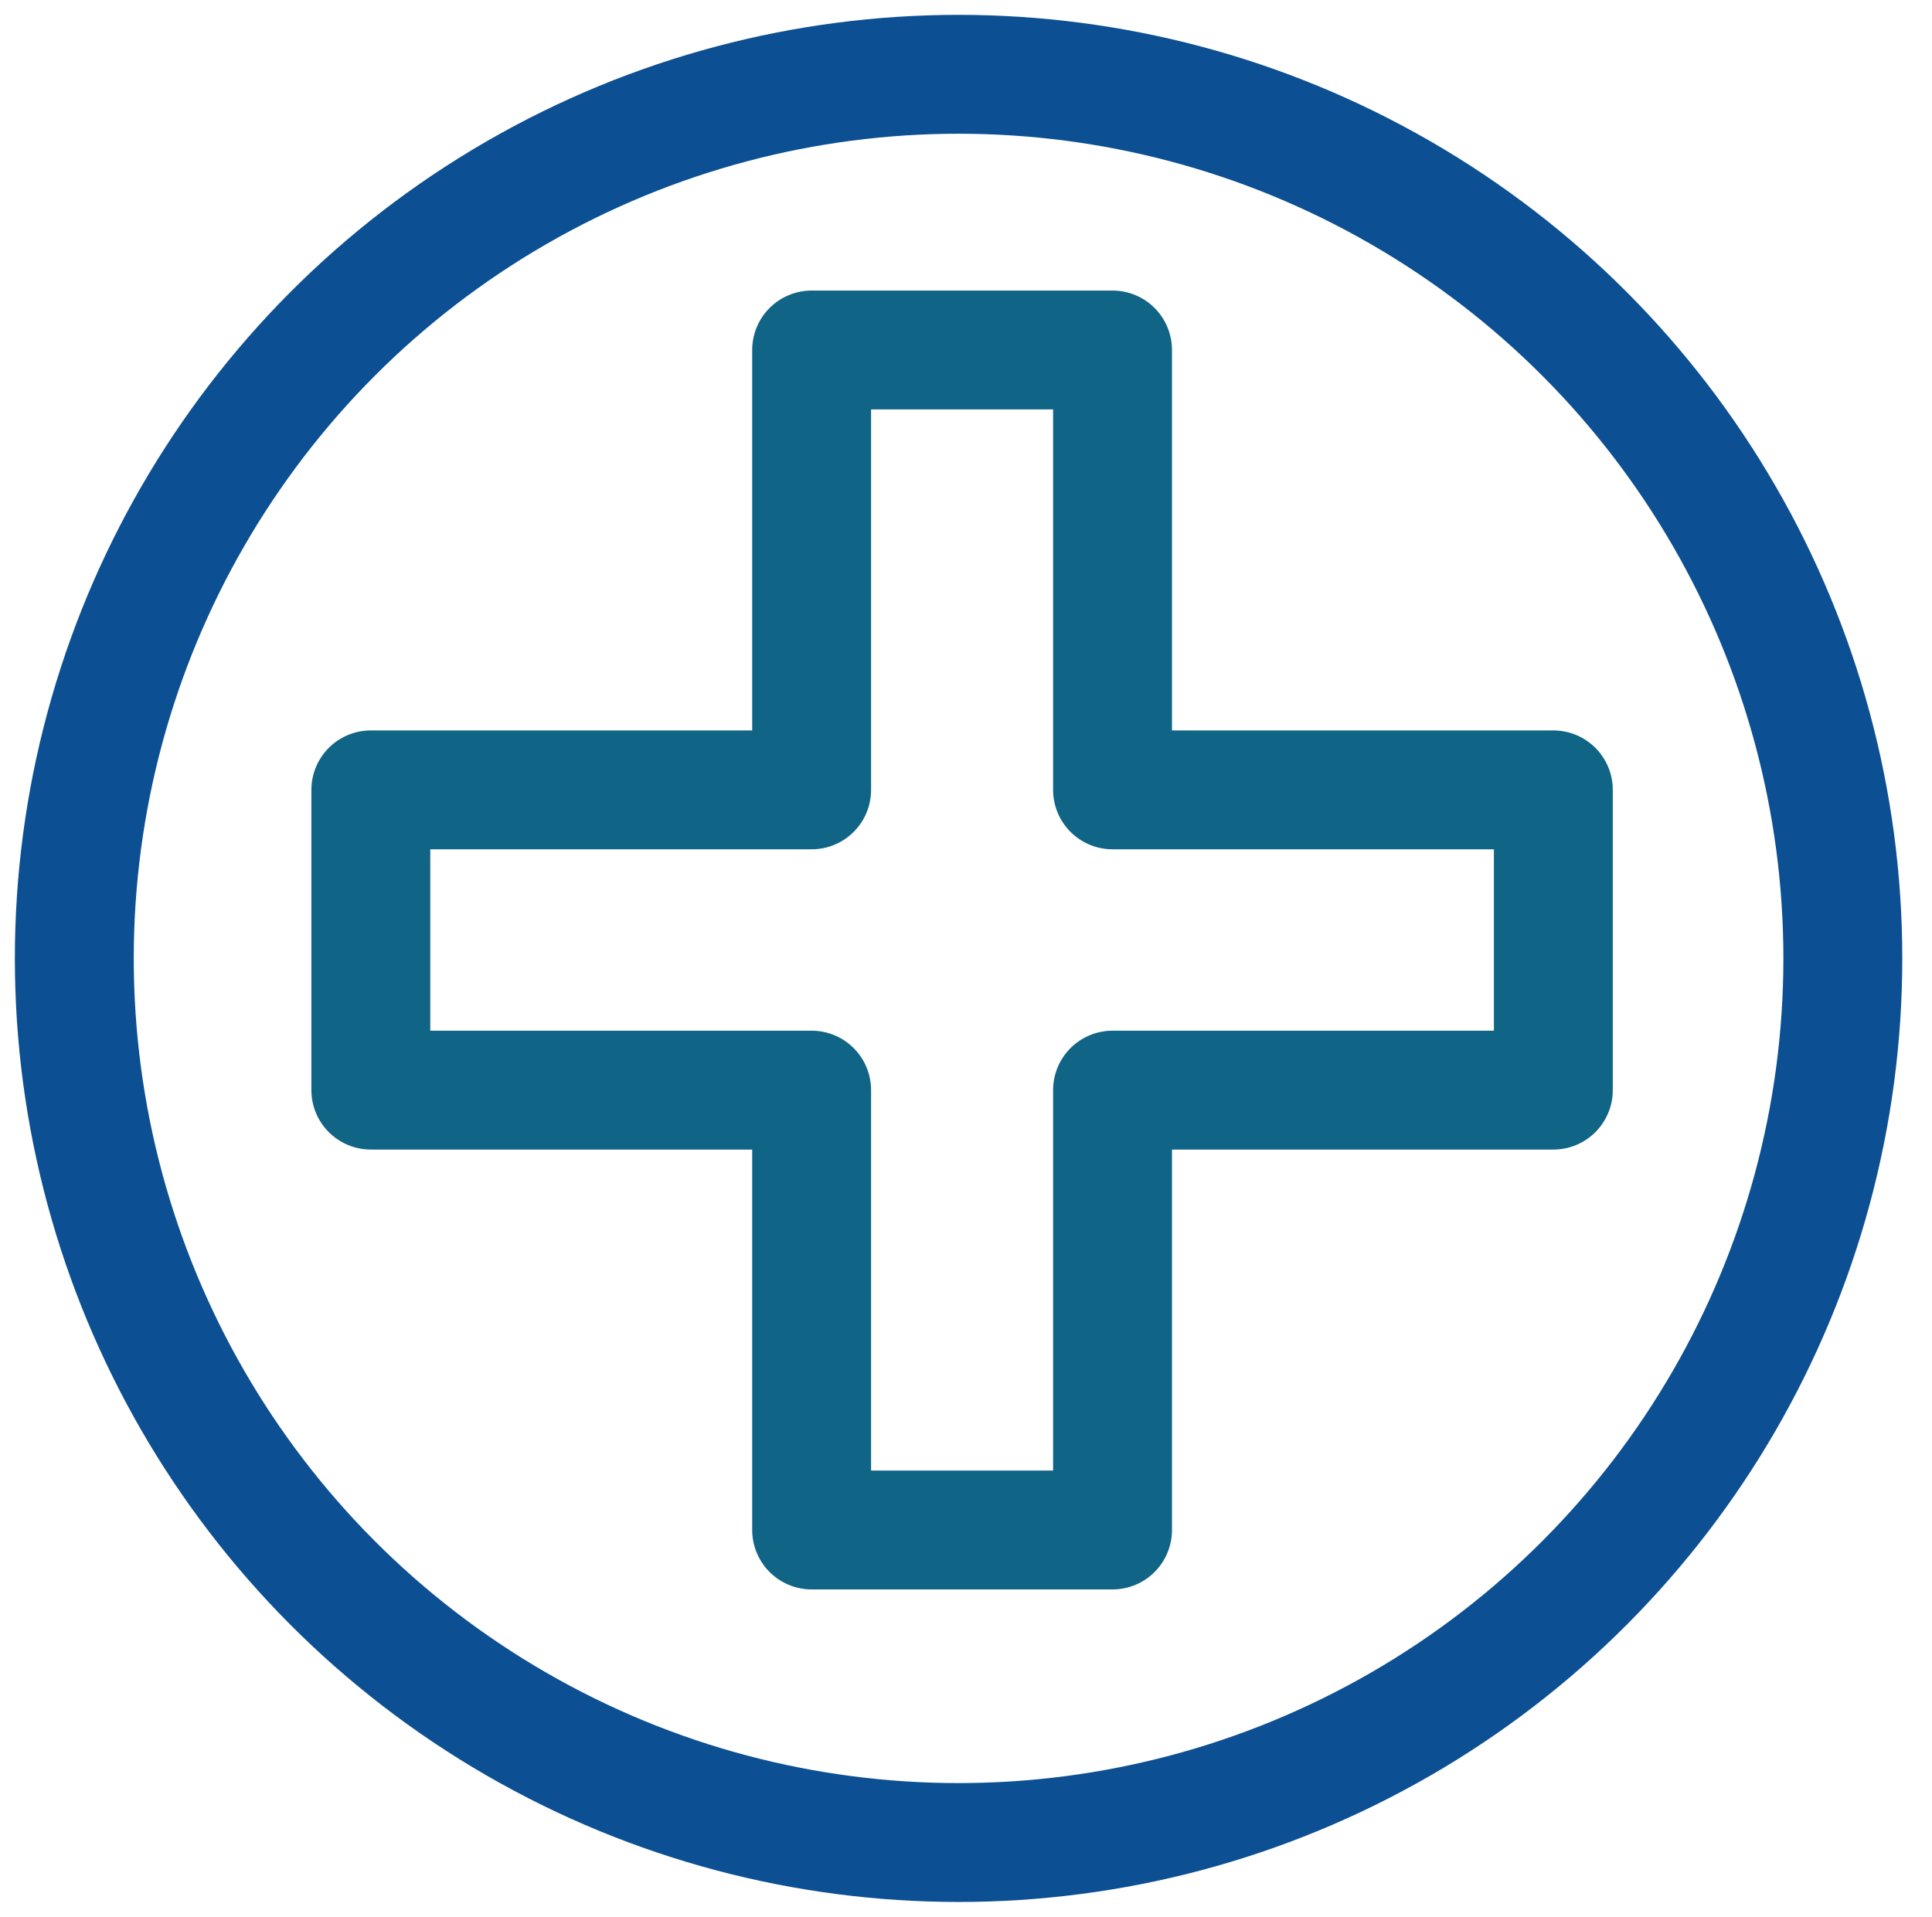 <?xml version="1.0" encoding="utf-8" standalone="no"?>
<!DOCTYPE svg PUBLIC "-//W3C//DTD SVG 1.1//EN" "http://www.w3.org/Graphics/SVG/1.1/DTD/svg11.dtd">
<svg xmlns="http://www.w3.org/2000/svg" xmlns:xl="http://www.w3.org/1999/xlink" version="1.1" viewBox="19 20 130 129" width="130pt" height="129pt" xmlns:dc="http://purl.org/dc/elements/1.1/"><defs/><g stroke="none" stroke-opacity="1" stroke-dasharray="none" fill="none" fill-opacity="1"><title>icon_512x512</title><g><title>Layer 1</title><circle cx="83.5" cy="84.5" r="59.5" stroke="#0c4f92" stroke-linecap="round" stroke-linejoin="round" stroke-width="8"/><path d="M 93.86 73.157 L 93.86 43.554 L 73.613 43.554 L 73.613 73.157 L 43.952 73.157 L 43.952 93.364 L 73.613 93.364 L 73.613 122.967 L 93.86 122.967 L 93.86 93.364 L 123.521 93.364 L 123.521 73.157 Z" stroke="#106486" stroke-linecap="round" stroke-linejoin="round" stroke-width="8"/></g></g></svg>
